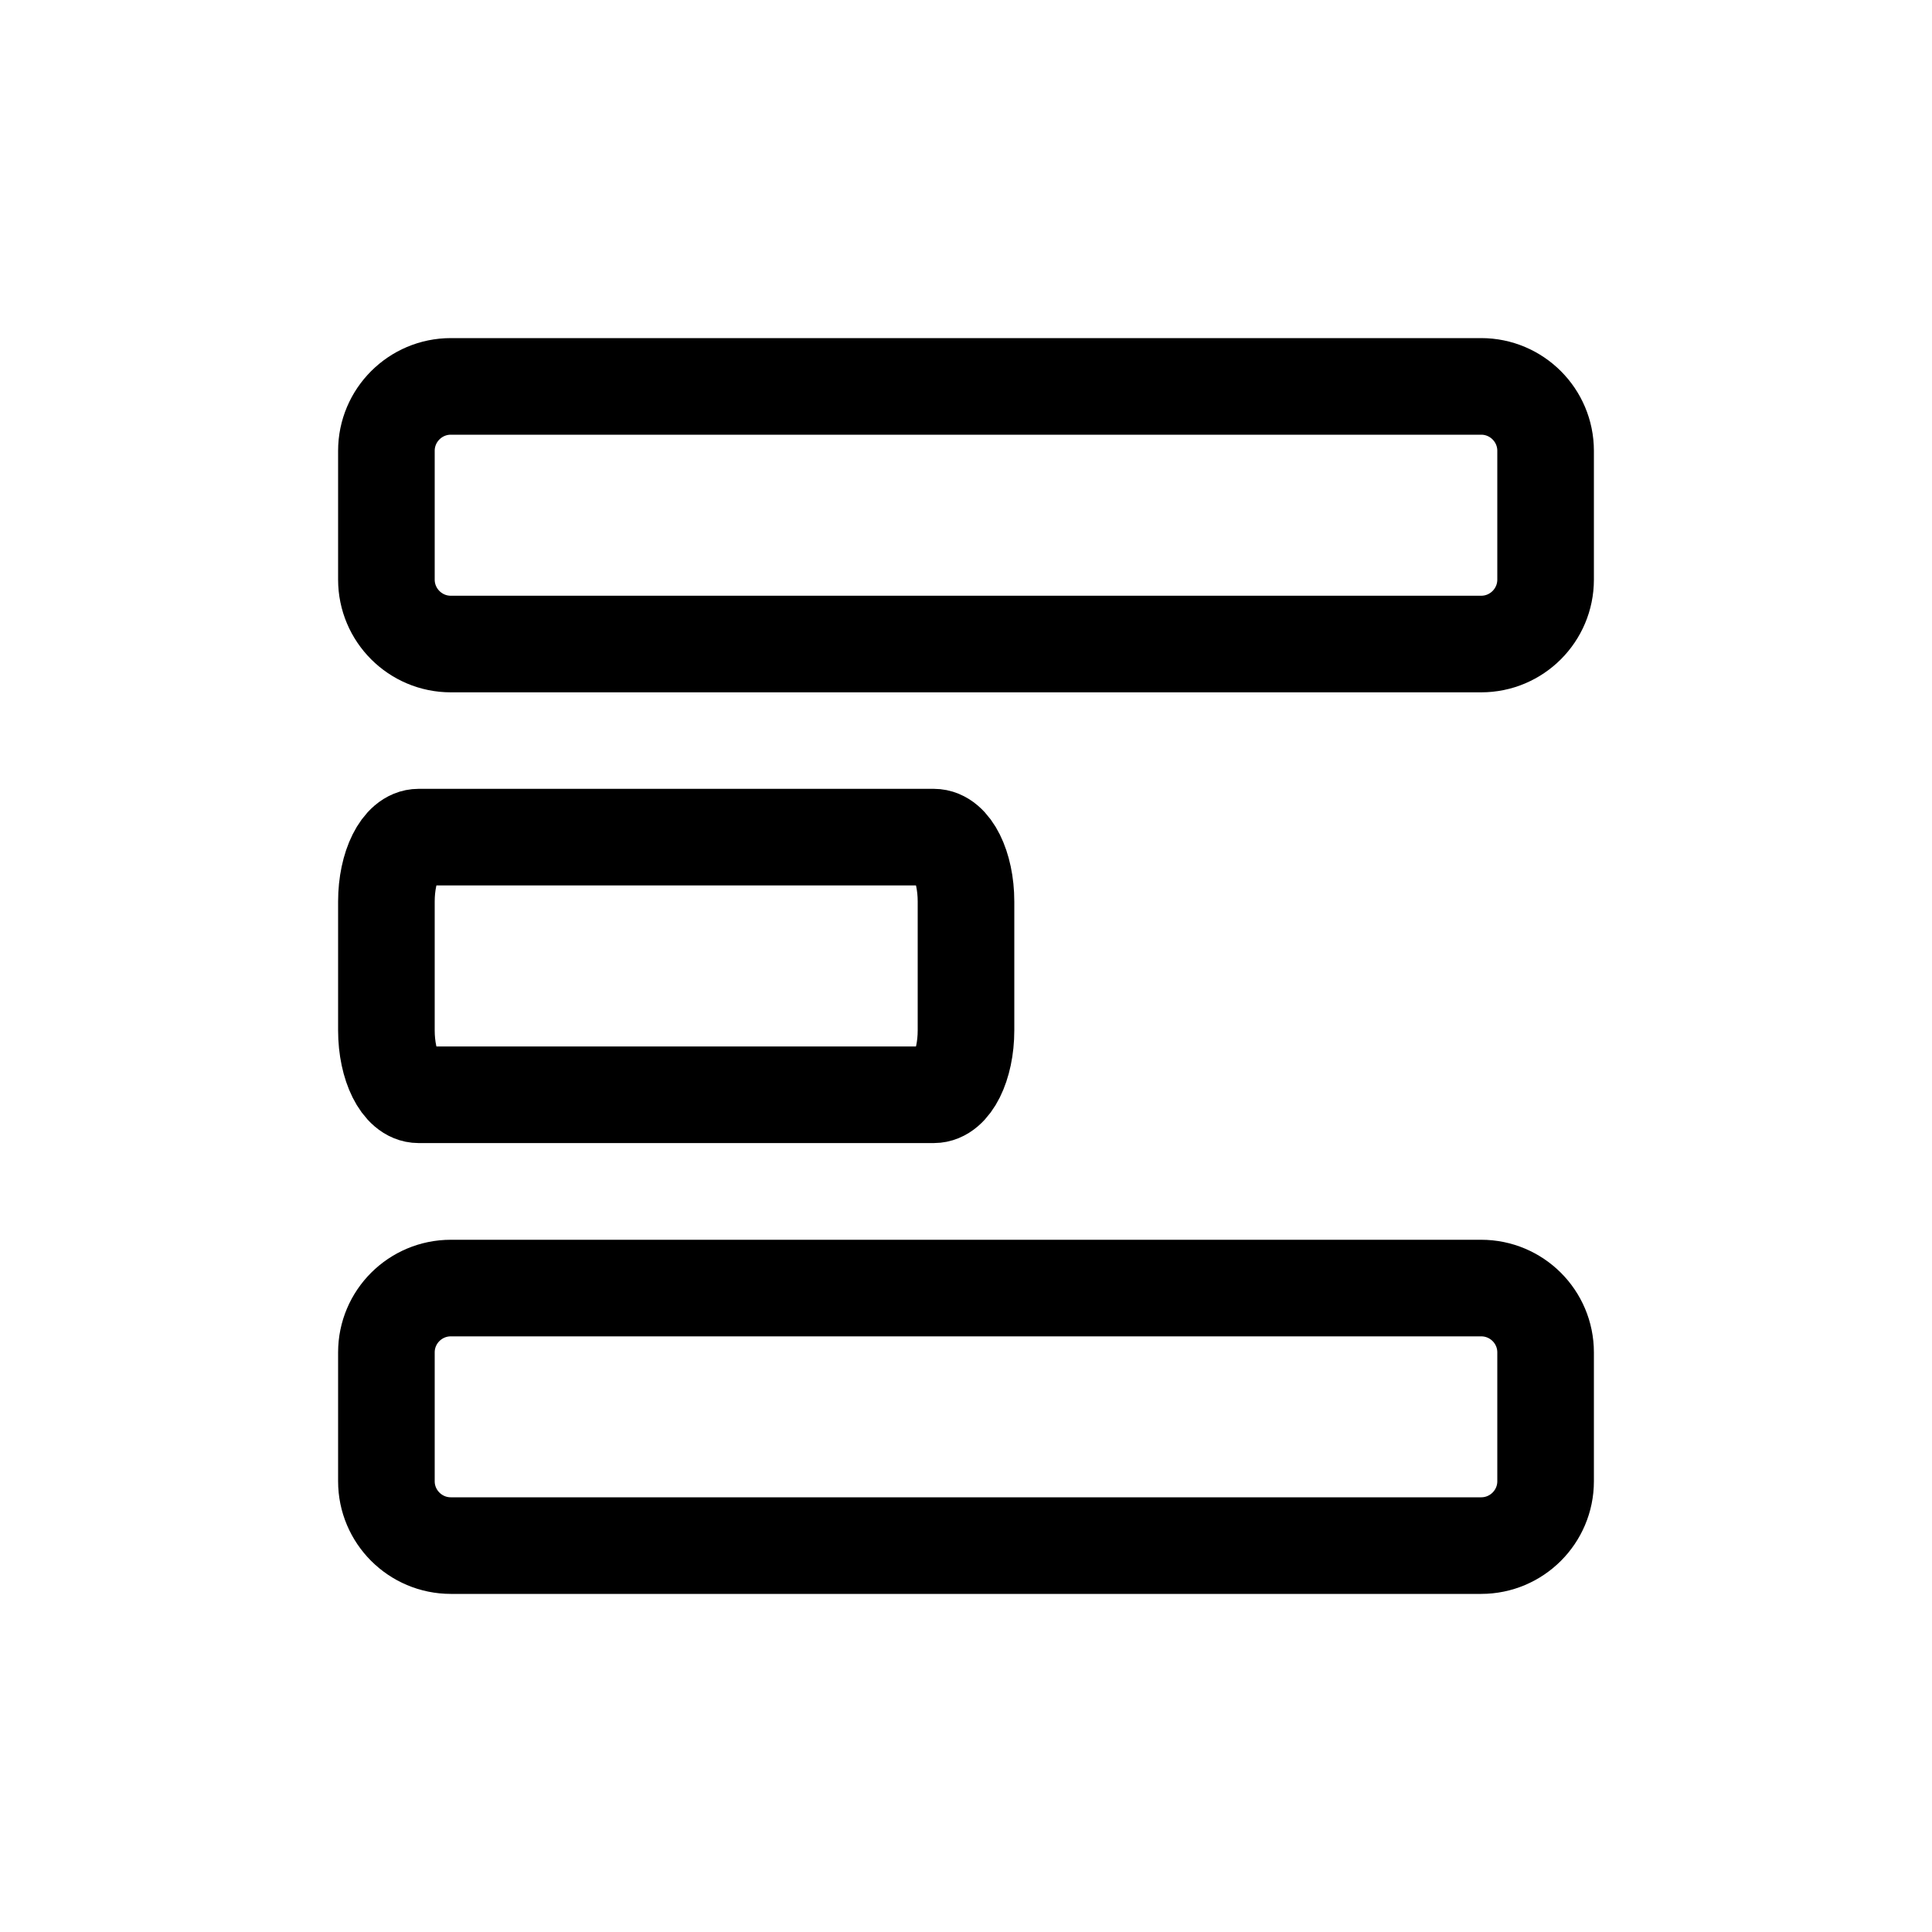 <svg width="1em" height="1em" viewBox="0 0 20 20" fill="none" xmlns="http://www.w3.org/2000/svg">
<path fill-rule="evenodd" clip-rule="evenodd" d="M15.333 6.667L4.667 6.667C4.299 6.667 4 6.368 4 6V4.667C4 4.299 4.299 4 4.667 4L15.333 4C15.701 4 16 4.299 16 4.667V6C16 6.368 15.701 6.667 15.333 6.667Z" stroke="currentColor"  stroke-linecap="round" stroke-linejoin="round"/>
<path fill-rule="evenodd" clip-rule="evenodd" d="M9.667 11.333H4.333C4.149 11.333 4 11.034 4 10.666V9.333C4 8.965 4.149 8.666 4.333 8.666L9.667 8.666C9.851 8.666 10 8.965 10 9.333V10.666C10 11.034 9.851 11.333 9.667 11.333Z" stroke="currentColor"  stroke-linecap="round" stroke-linejoin="round"/>
<path fill-rule="evenodd" clip-rule="evenodd" d="M15.333 16H4.667C4.299 16 4 15.701 4 15.334V14C4 13.632 4.299 13.334 4.667 13.334L15.333 13.334C15.701 13.334 16 13.632 16 14V15.334C16 15.701 15.701 16 15.333 16Z" stroke="currentColor"  stroke-linecap="round" stroke-linejoin="round"/>
</svg>
